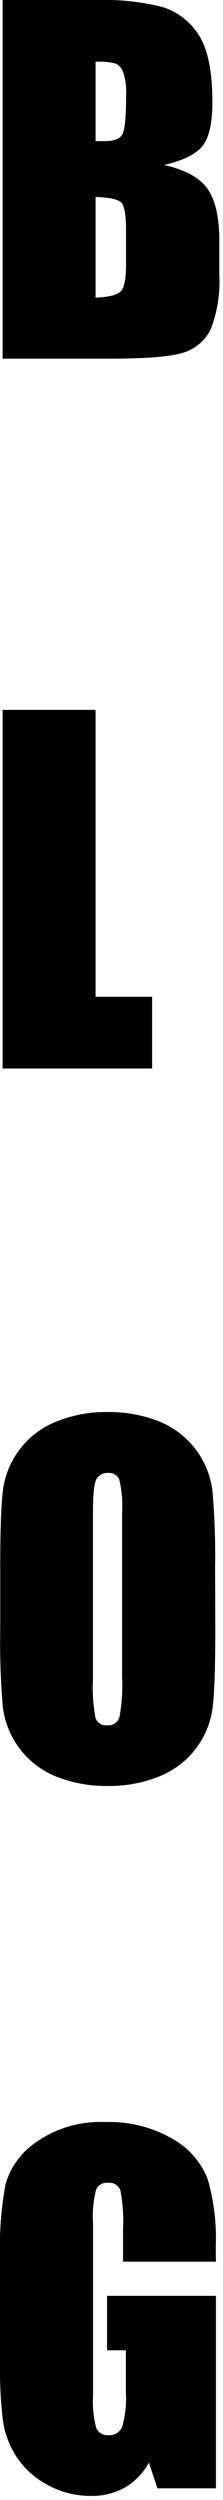 <svg
  id="blog-title"
  class="title"
  xmlns="http://www.w3.org/2000/svg"
  viewBox="0 0 29 324">
  <g>
    <g>
      <path class="blog-title-cls-1 letter" d="M.34,0H12.4a31.8,31.8,0,0,1,8.66.89,8.58,8.58,0,0,1,4.75,3.6q1.81,2.71,1.81,8.74,0,4.07-1.28,5.68t-5,2.47q4.19.95,5.69,3.15t1.49,6.74v4.31a17.12,17.12,0,0,1-1.08,7A5.81,5.81,0,0,1,24,45.65q-2.35.83-9.65.83H.34ZM12.43,8V18.29l1.21,0q1.78,0,2.27-.88t.49-5A8.1,8.1,0,0,0,16,9.32a1.93,1.93,0,0,0-1-1.1A9.32,9.32,0,0,0,12.43,8Zm0,17.57v13q2.55-.09,3.26-.8t.7-3.53V29.86q0-3-.63-3.62T12.43,25.52Z"/>
      <path class="blog-title-cls-1 letter" d="M12.43,92v37.18h7.35v9.3H.34V92Z"/>
      <path class="blog-title-cls-1 letter" d="M28,211.22q0,7-.33,9.92a11.11,11.11,0,0,1-6.76,9A17.09,17.09,0,0,1,14,231.46a17.51,17.51,0,0,1-6.7-1.22,11.17,11.17,0,0,1-6.93-9,98.22,98.22,0,0,1-.34-10v-8q0-7,.33-9.92a11.11,11.11,0,0,1,6.76-9A17.09,17.09,0,0,1,14,183a17.51,17.51,0,0,1,6.7,1.22,11.17,11.17,0,0,1,6.93,9,98,98,0,0,1,.34,10ZM15.88,195.94a14.4,14.4,0,0,0-.36-4.15,1.43,1.43,0,0,0-1.48-.9,1.65,1.65,0,0,0-1.45.73q-.5.73-.5,4.32v21.71a21.3,21.3,0,0,0,.33,5,1.44,1.44,0,0,0,1.54.95,1.49,1.49,0,0,0,1.58-1.09,23,23,0,0,0,.34-5.2Z"/>
      <path class="blog-title-cls-1 letter" d="M28.08,293.11H16v-4.22a20.94,20.94,0,0,0-.34-5,1.53,1.53,0,0,0-1.64-1,1.52,1.52,0,0,0-1.52.86,14,14,0,0,0-.4,4.42v22.31a13.26,13.26,0,0,0,.4,4.12,1.56,1.56,0,0,0,1.61,1,1.77,1.77,0,0,0,1.79-1.12,13.09,13.09,0,0,0,.47-4.36V304.6H13.92v-7.06H28.08v24.95h-7.6l-1.12-3.33a8.45,8.45,0,0,1-3.12,3.23,8.79,8.79,0,0,1-4.44,1.08A11.55,11.55,0,0,1,6.11,322a10.92,10.92,0,0,1-4-3.66,11.59,11.59,0,0,1-1.72-4.58A55,55,0,0,1,0,306.55V292.74a46.22,46.22,0,0,1,.72-9.68,9.92,9.92,0,0,1,4.12-5.53,14.44,14.44,0,0,1,8.8-2.51,16.4,16.4,0,0,1,8.81,2.18A10.3,10.3,0,0,1,27,282.39a27.45,27.45,0,0,1,1.06,8.71Z"/>
    </g>
  </g>
</svg>
